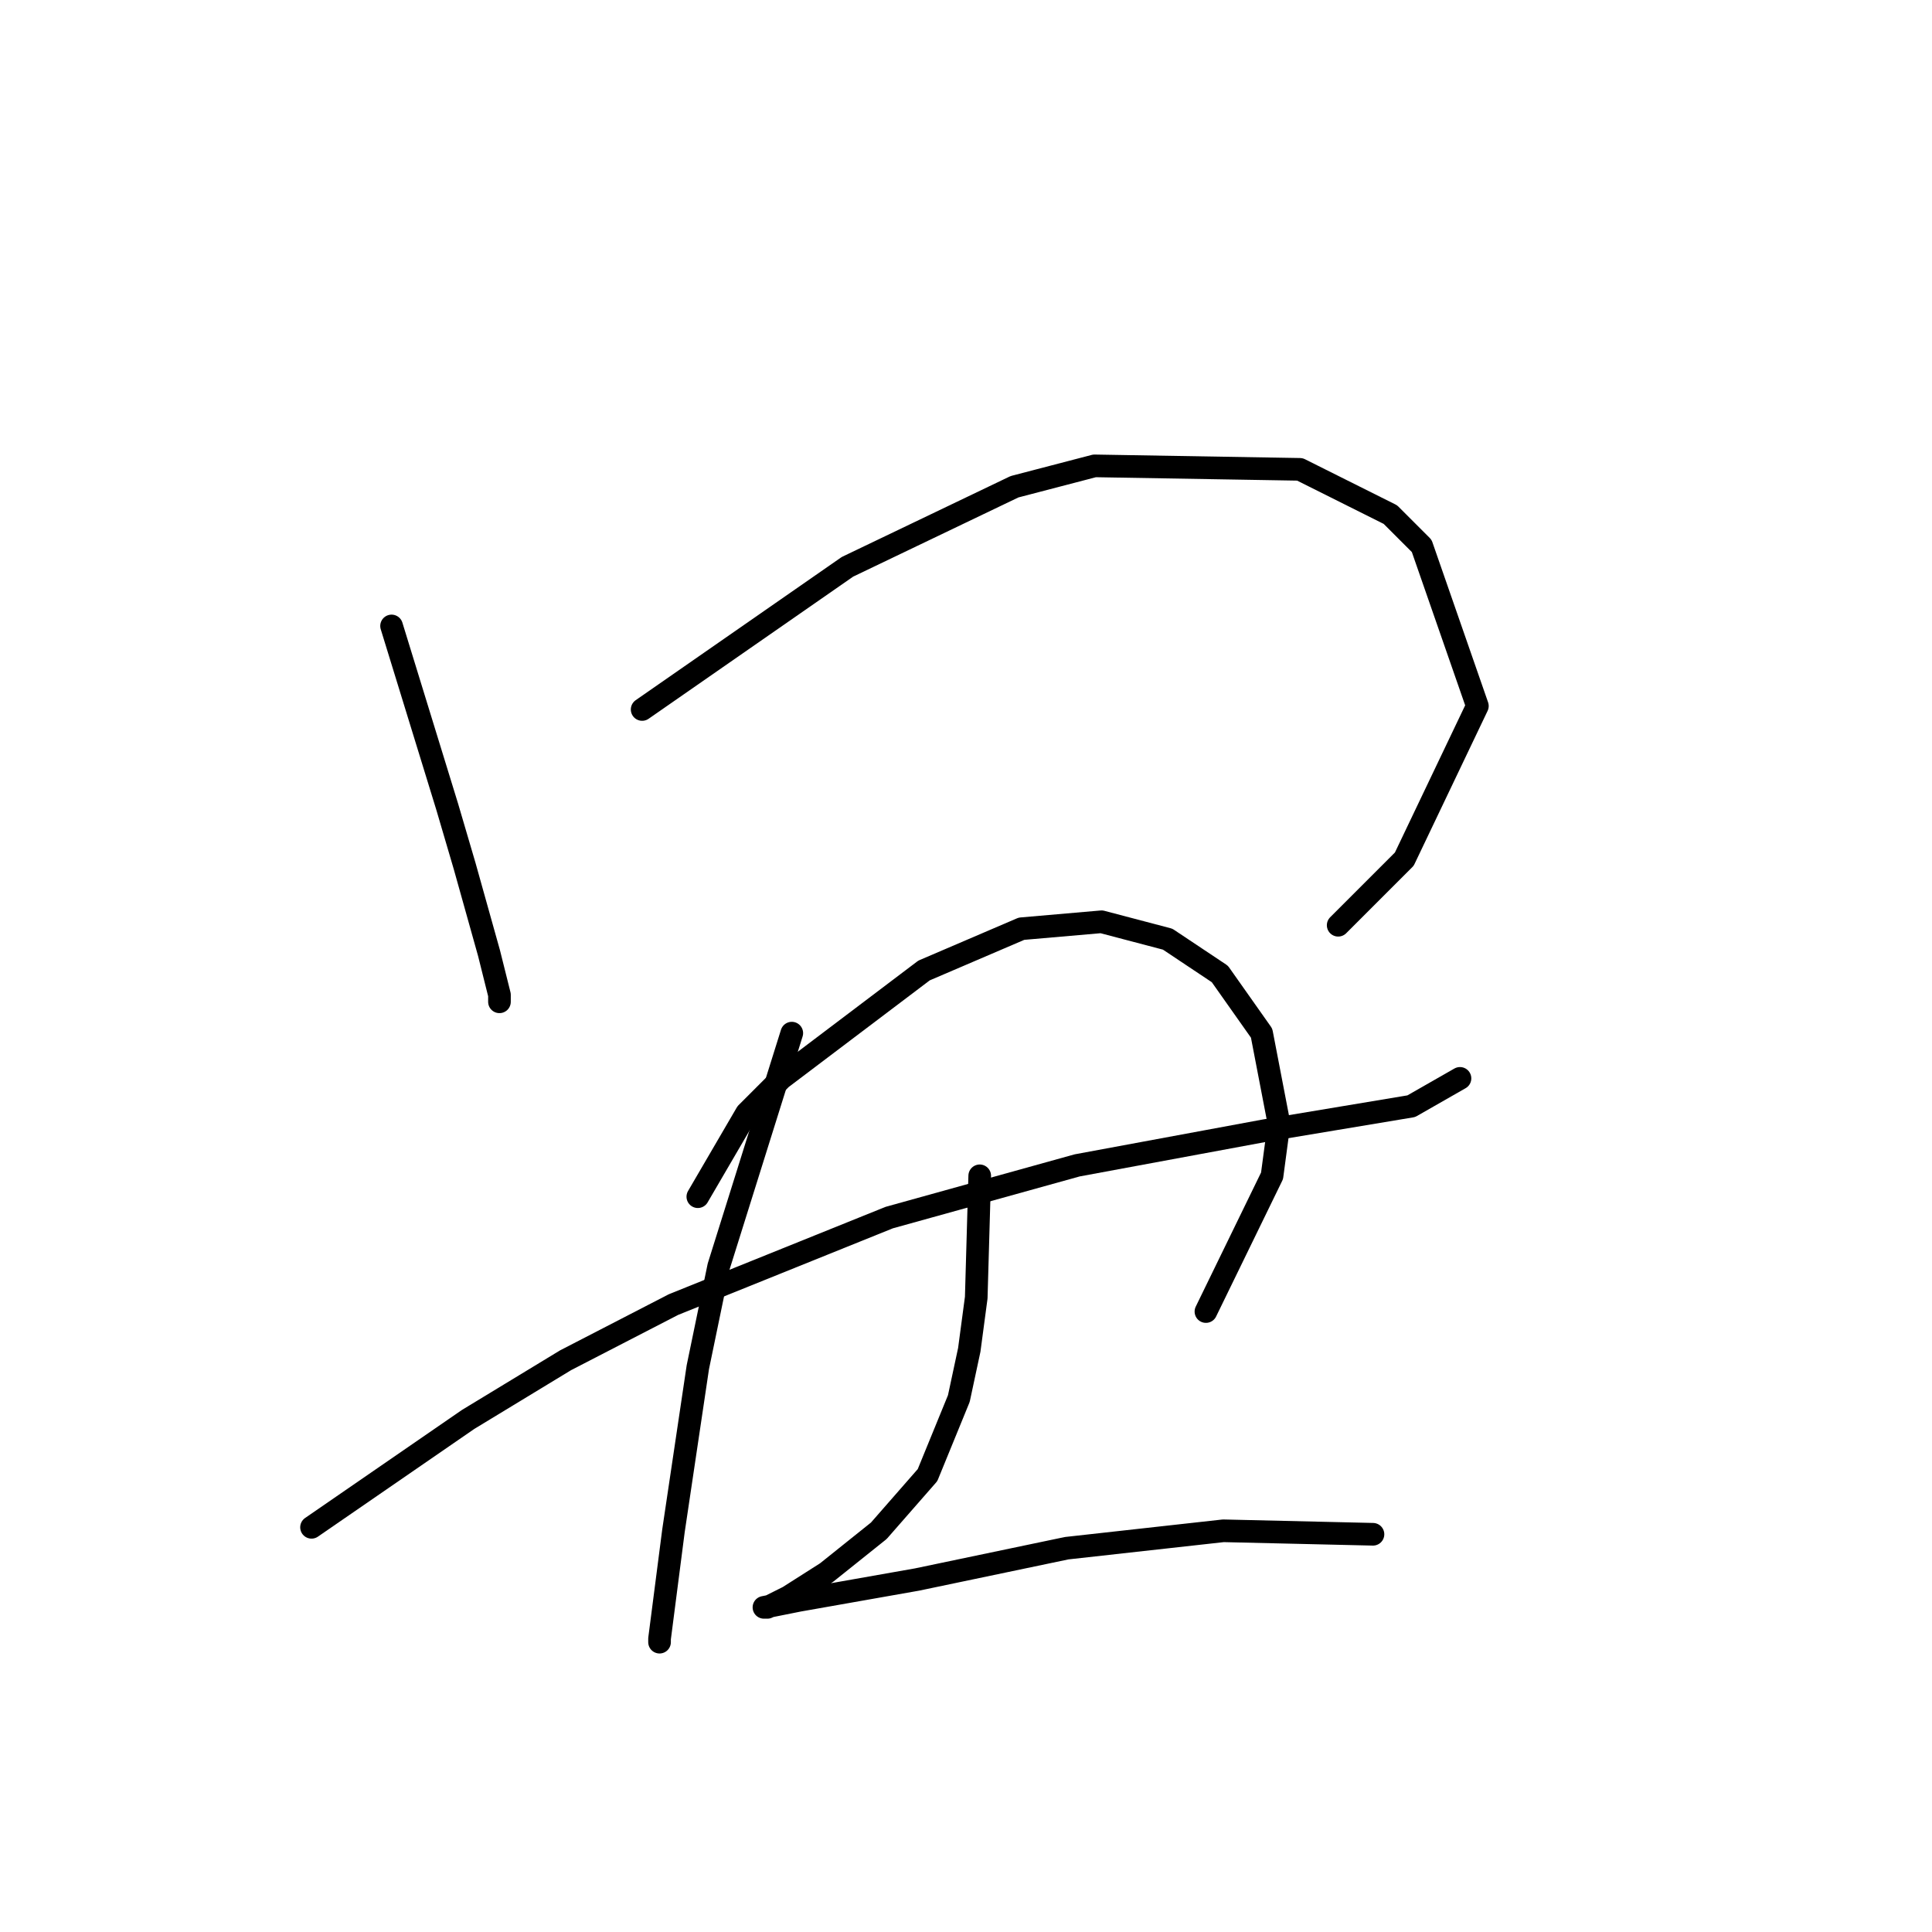 <?xml version="1.0" standalone="no"?>
    <svg width="256" height="256" xmlns="http://www.w3.org/2000/svg" version="1.1">
    <polyline stroke="black" stroke-width="3" stroke-linecap="round" fill="transparent" stroke-linejoin="round" points="51.885 82.942 59.264 106.922 61.569 114.761 64.797 126.289 66.181 131.823 66.181 132.745 66.181 132.745 " />
        <polyline stroke="black" stroke-width="3" stroke-linecap="round" fill="transparent" stroke-linejoin="round" points="85.087 94.01 112.295 75.103 134.429 64.497 145.035 61.73 172.243 62.191 184.232 68.186 188.382 72.336 195.761 93.549 186.077 113.839 177.315 122.6 177.315 122.6 " />
        <polyline stroke="black" stroke-width="3" stroke-linecap="round" fill="transparent" stroke-linejoin="round" points="41.279 202.377 62.031 188.082 74.942 180.242 89.238 172.864 117.828 161.336 142.73 154.419 167.631 149.807 186.999 146.579 193.455 142.89 193.455 142.89 " />
        <polyline stroke="black" stroke-width="3" stroke-linecap="round" fill="transparent" stroke-linejoin="round" points="104.916 136.896 95.232 167.792 92.466 181.165 89.238 202.838 87.393 217.134 87.393 217.595 87.393 217.134 87.393 217.134 " />
        <polyline stroke="black" stroke-width="3" stroke-linecap="round" fill="transparent" stroke-linejoin="round" points="92.466 158.569 98.922 147.502 103.533 142.89 122.44 128.595 135.352 123.061 145.958 122.139 154.719 124.445 161.636 129.056 167.17 136.896 169.476 148.885 168.553 155.802 159.792 173.787 159.792 173.787 " />
        <polyline stroke="black" stroke-width="3" stroke-linecap="round" fill="transparent" stroke-linejoin="round" points="129.818 155.802 129.357 171.942 128.434 178.859 127.051 185.315 122.901 195.46 116.445 202.838 109.528 208.372 104.455 211.6 101.688 212.983 101.227 212.983 105.839 212.061 121.517 209.294 141.346 205.144 162.097 202.838 181.926 203.299 181.926 203.299 " />
        </svg>